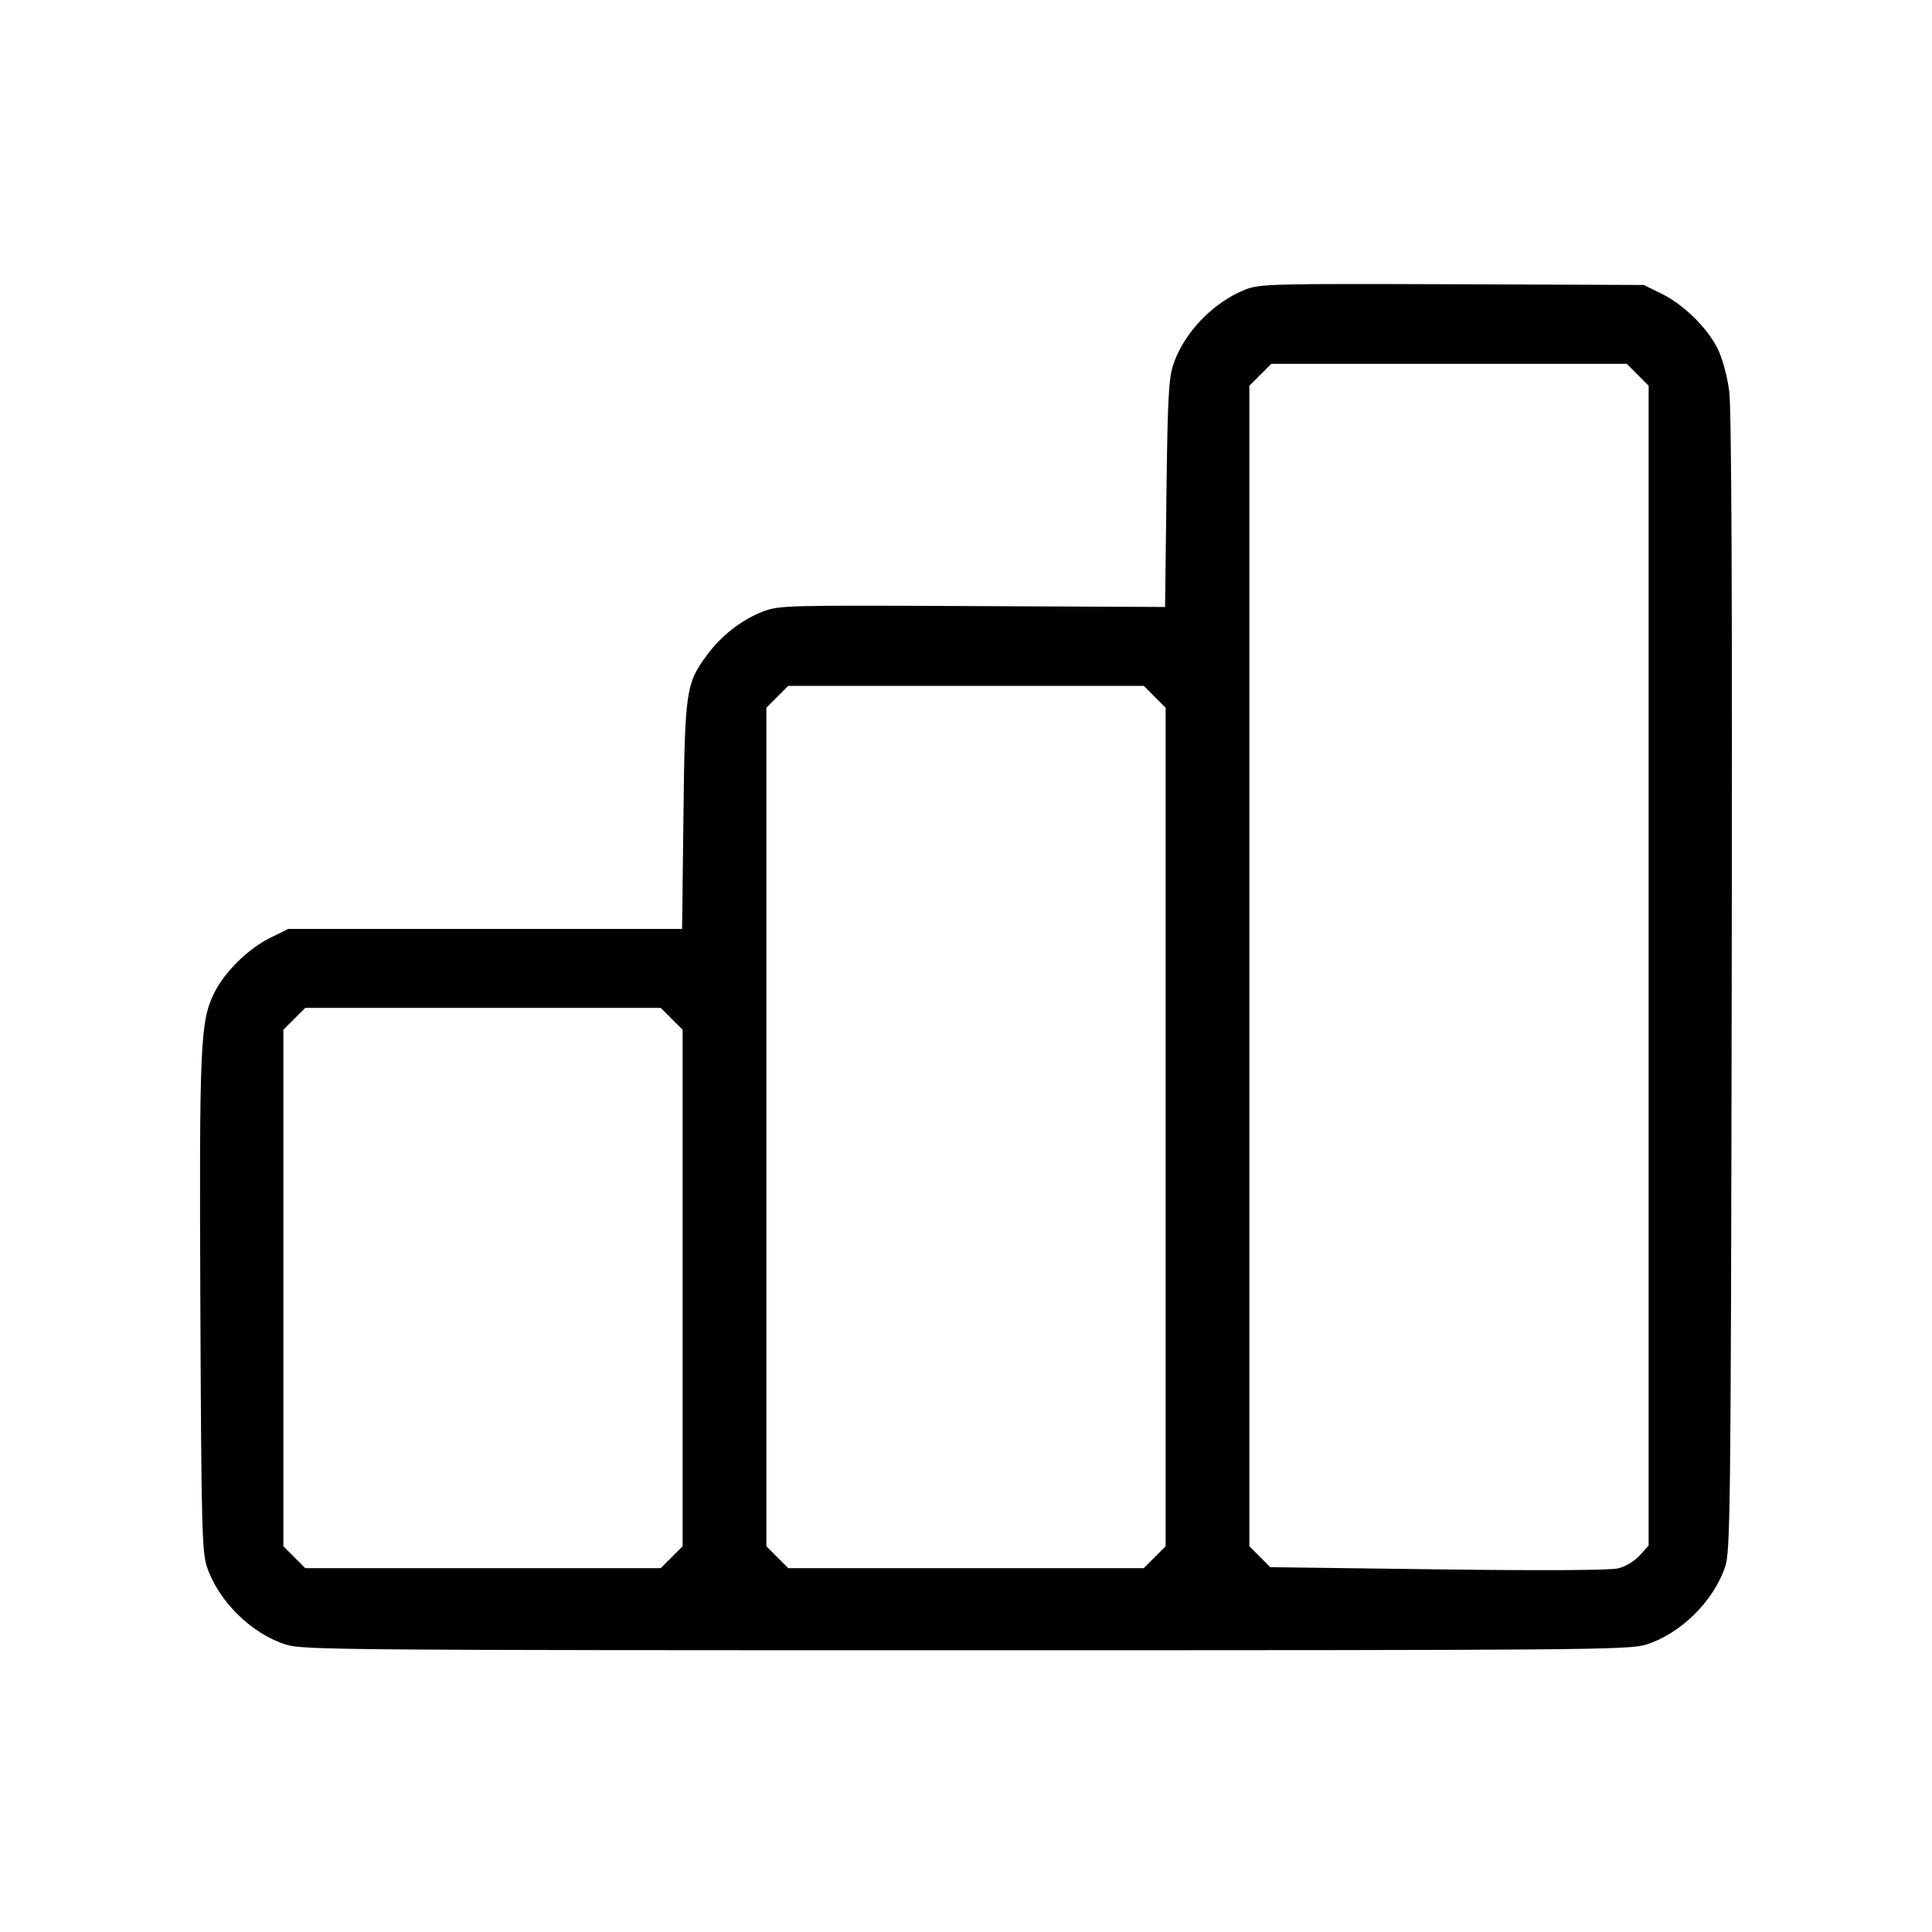 <svg xmlns="http://www.w3.org/2000/svg" class="icon icon-tabler icon-tabler-chart-bar" width="24" height="24" viewBox="0 0 24 24" stroke-width="1" stroke="currentColor" fill="none" stroke-linecap="round" stroke-linejoin="round"><path d="M15.468 3.598 C 15.069 3.755,14.702 4.139,14.573 4.535 C 14.517 4.706,14.504 4.972,14.490 6.140 L 14.473 7.540 12.081 7.529 C 9.786 7.518,9.680 7.520,9.482 7.595 C 9.216 7.697,8.966 7.890,8.784 8.135 C 8.521 8.491,8.508 8.577,8.490 10.140 L 8.473 11.540 6.027 11.540 L 3.580 11.540 3.359 11.649 C 3.083 11.784,2.788 12.075,2.659 12.339 C 2.487 12.690,2.475 12.978,2.489 16.220 C 2.501 18.968,2.509 19.280,2.571 19.465 C 2.716 19.894,3.127 20.298,3.556 20.431 C 3.766 20.496,4.311 20.500,12.000 20.500 C 19.689 20.500,20.234 20.496,20.444 20.431 C 20.873 20.298,21.283 19.896,21.430 19.465 C 21.495 19.273,21.501 18.801,21.512 12.220 C 21.520 7.458,21.510 5.076,21.481 4.860 C 21.458 4.679,21.397 4.453,21.341 4.339 C 21.212 4.075,20.917 3.784,20.641 3.649 L 20.420 3.540 18.040 3.531 C 15.788 3.523,15.650 3.527,15.468 3.598 M20.344 4.656 L 20.480 4.792 20.480 11.995 L 20.480 19.199 20.370 19.321 C 20.306 19.393,20.194 19.460,20.100 19.483 C 20.000 19.507,19.158 19.512,17.860 19.495 L 15.780 19.468 15.650 19.338 L 15.520 19.208 15.520 12.000 L 15.520 4.792 15.656 4.656 L 15.792 4.520 18.000 4.520 L 20.208 4.520 20.344 4.656 M14.344 8.656 L 14.480 8.792 14.480 14.000 L 14.480 19.208 14.344 19.344 L 14.208 19.480 12.000 19.480 L 9.792 19.480 9.656 19.344 L 9.520 19.208 9.520 14.000 L 9.520 8.792 9.656 8.656 L 9.792 8.520 12.000 8.520 L 14.208 8.520 14.344 8.656 M8.344 12.656 L 8.480 12.792 8.480 16.000 L 8.480 19.208 8.344 19.344 L 8.208 19.480 6.000 19.480 L 3.792 19.480 3.656 19.344 L 3.520 19.208 3.520 16.000 L 3.520 12.792 3.656 12.656 L 3.792 12.520 6.000 12.520 L 8.208 12.520 8.344 12.656 " stroke="none" fill="black" fill-rule="evenodd"></path></svg>
